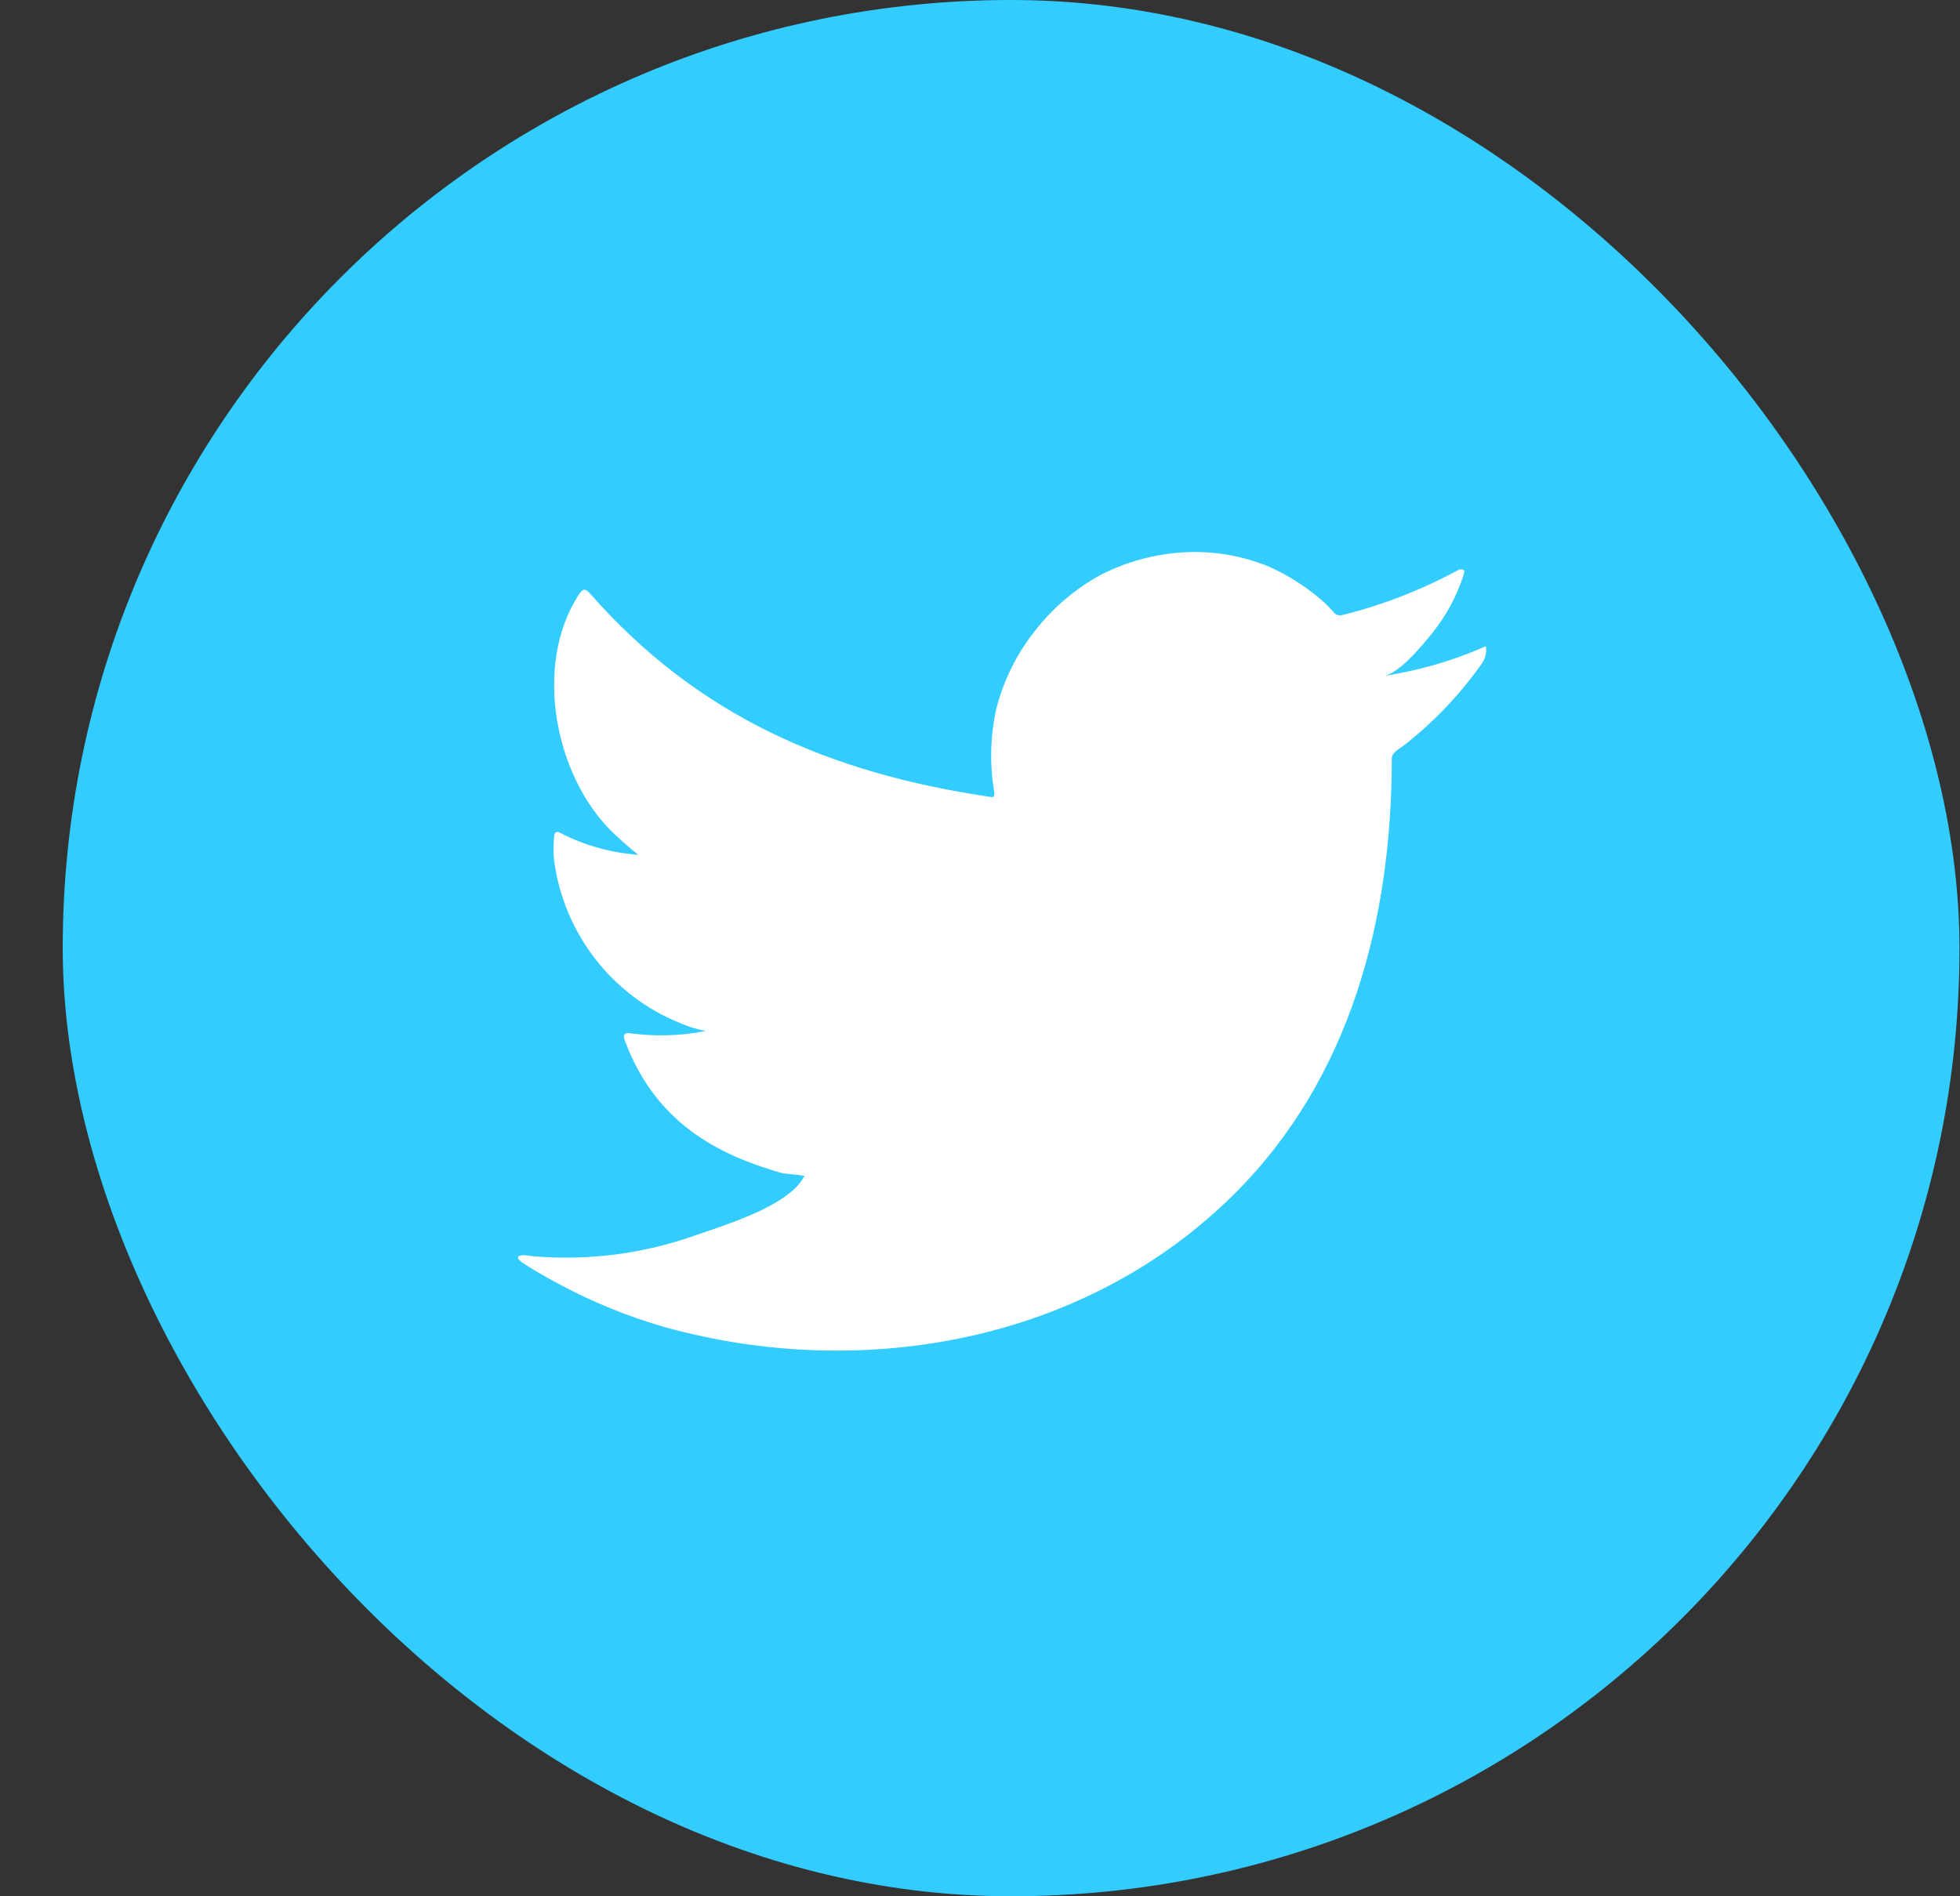 <svg width="31" height="30" viewBox="0 0 31 30" fill="none" xmlns="http://www.w3.org/2000/svg">
<rect x="0" y="0" width="31" height="30" fill="#333333" stroke="none"/>
<rect x="0.992" width="30" height="30" rx="15" fill="#33CCFF"/>
<path d="M23.438 10.251C22.942 10.464 22.421 10.613 21.888 10.693C22.137 10.65 22.504 10.201 22.65 10.019C22.872 9.745 23.041 9.432 23.149 9.096C23.149 9.071 23.174 9.035 23.149 9.017C23.136 9.01 23.122 9.007 23.108 9.007C23.094 9.007 23.08 9.01 23.067 9.017C22.488 9.331 21.872 9.571 21.233 9.73C21.21 9.737 21.187 9.738 21.164 9.732C21.142 9.726 21.121 9.715 21.105 9.698C21.055 9.639 21.001 9.583 20.944 9.531C20.684 9.297 20.388 9.106 20.068 8.964C19.636 8.786 19.17 8.71 18.704 8.739C18.252 8.768 17.81 8.889 17.407 9.096C17.01 9.313 16.661 9.609 16.381 9.965C16.087 10.332 15.874 10.758 15.758 11.213C15.662 11.647 15.651 12.095 15.726 12.532C15.726 12.607 15.726 12.618 15.662 12.607C13.122 12.233 11.039 11.331 9.336 9.395C9.261 9.309 9.222 9.309 9.162 9.395C8.421 10.522 8.78 12.304 9.707 13.185C9.831 13.302 9.959 13.416 10.095 13.523C9.67 13.493 9.256 13.378 8.877 13.185C8.805 13.138 8.766 13.163 8.763 13.249C8.753 13.367 8.753 13.487 8.763 13.605C8.837 14.174 9.061 14.712 9.411 15.166C9.762 15.619 10.226 15.972 10.757 16.186C10.887 16.242 11.022 16.284 11.16 16.311C10.767 16.389 10.364 16.401 9.967 16.347C9.881 16.329 9.849 16.375 9.881 16.457C10.405 17.883 11.541 18.318 12.374 18.561C12.488 18.578 12.602 18.578 12.731 18.607C12.731 18.607 12.731 18.607 12.709 18.628C12.463 19.078 11.47 19.381 11.014 19.538C10.182 19.837 9.294 19.951 8.414 19.873C8.275 19.851 8.243 19.855 8.207 19.873C8.171 19.89 8.207 19.93 8.246 19.965C8.424 20.083 8.602 20.186 8.788 20.286C9.339 20.587 9.922 20.826 10.526 20.999C13.653 21.862 17.172 21.227 19.519 18.892C21.364 17.06 22.013 14.532 22.013 12.001C22.013 11.905 22.13 11.848 22.198 11.798C22.665 11.434 23.076 11.004 23.42 10.522C23.479 10.45 23.51 10.358 23.505 10.265C23.505 10.211 23.505 10.222 23.438 10.251Z" fill="white"/>
</svg>
